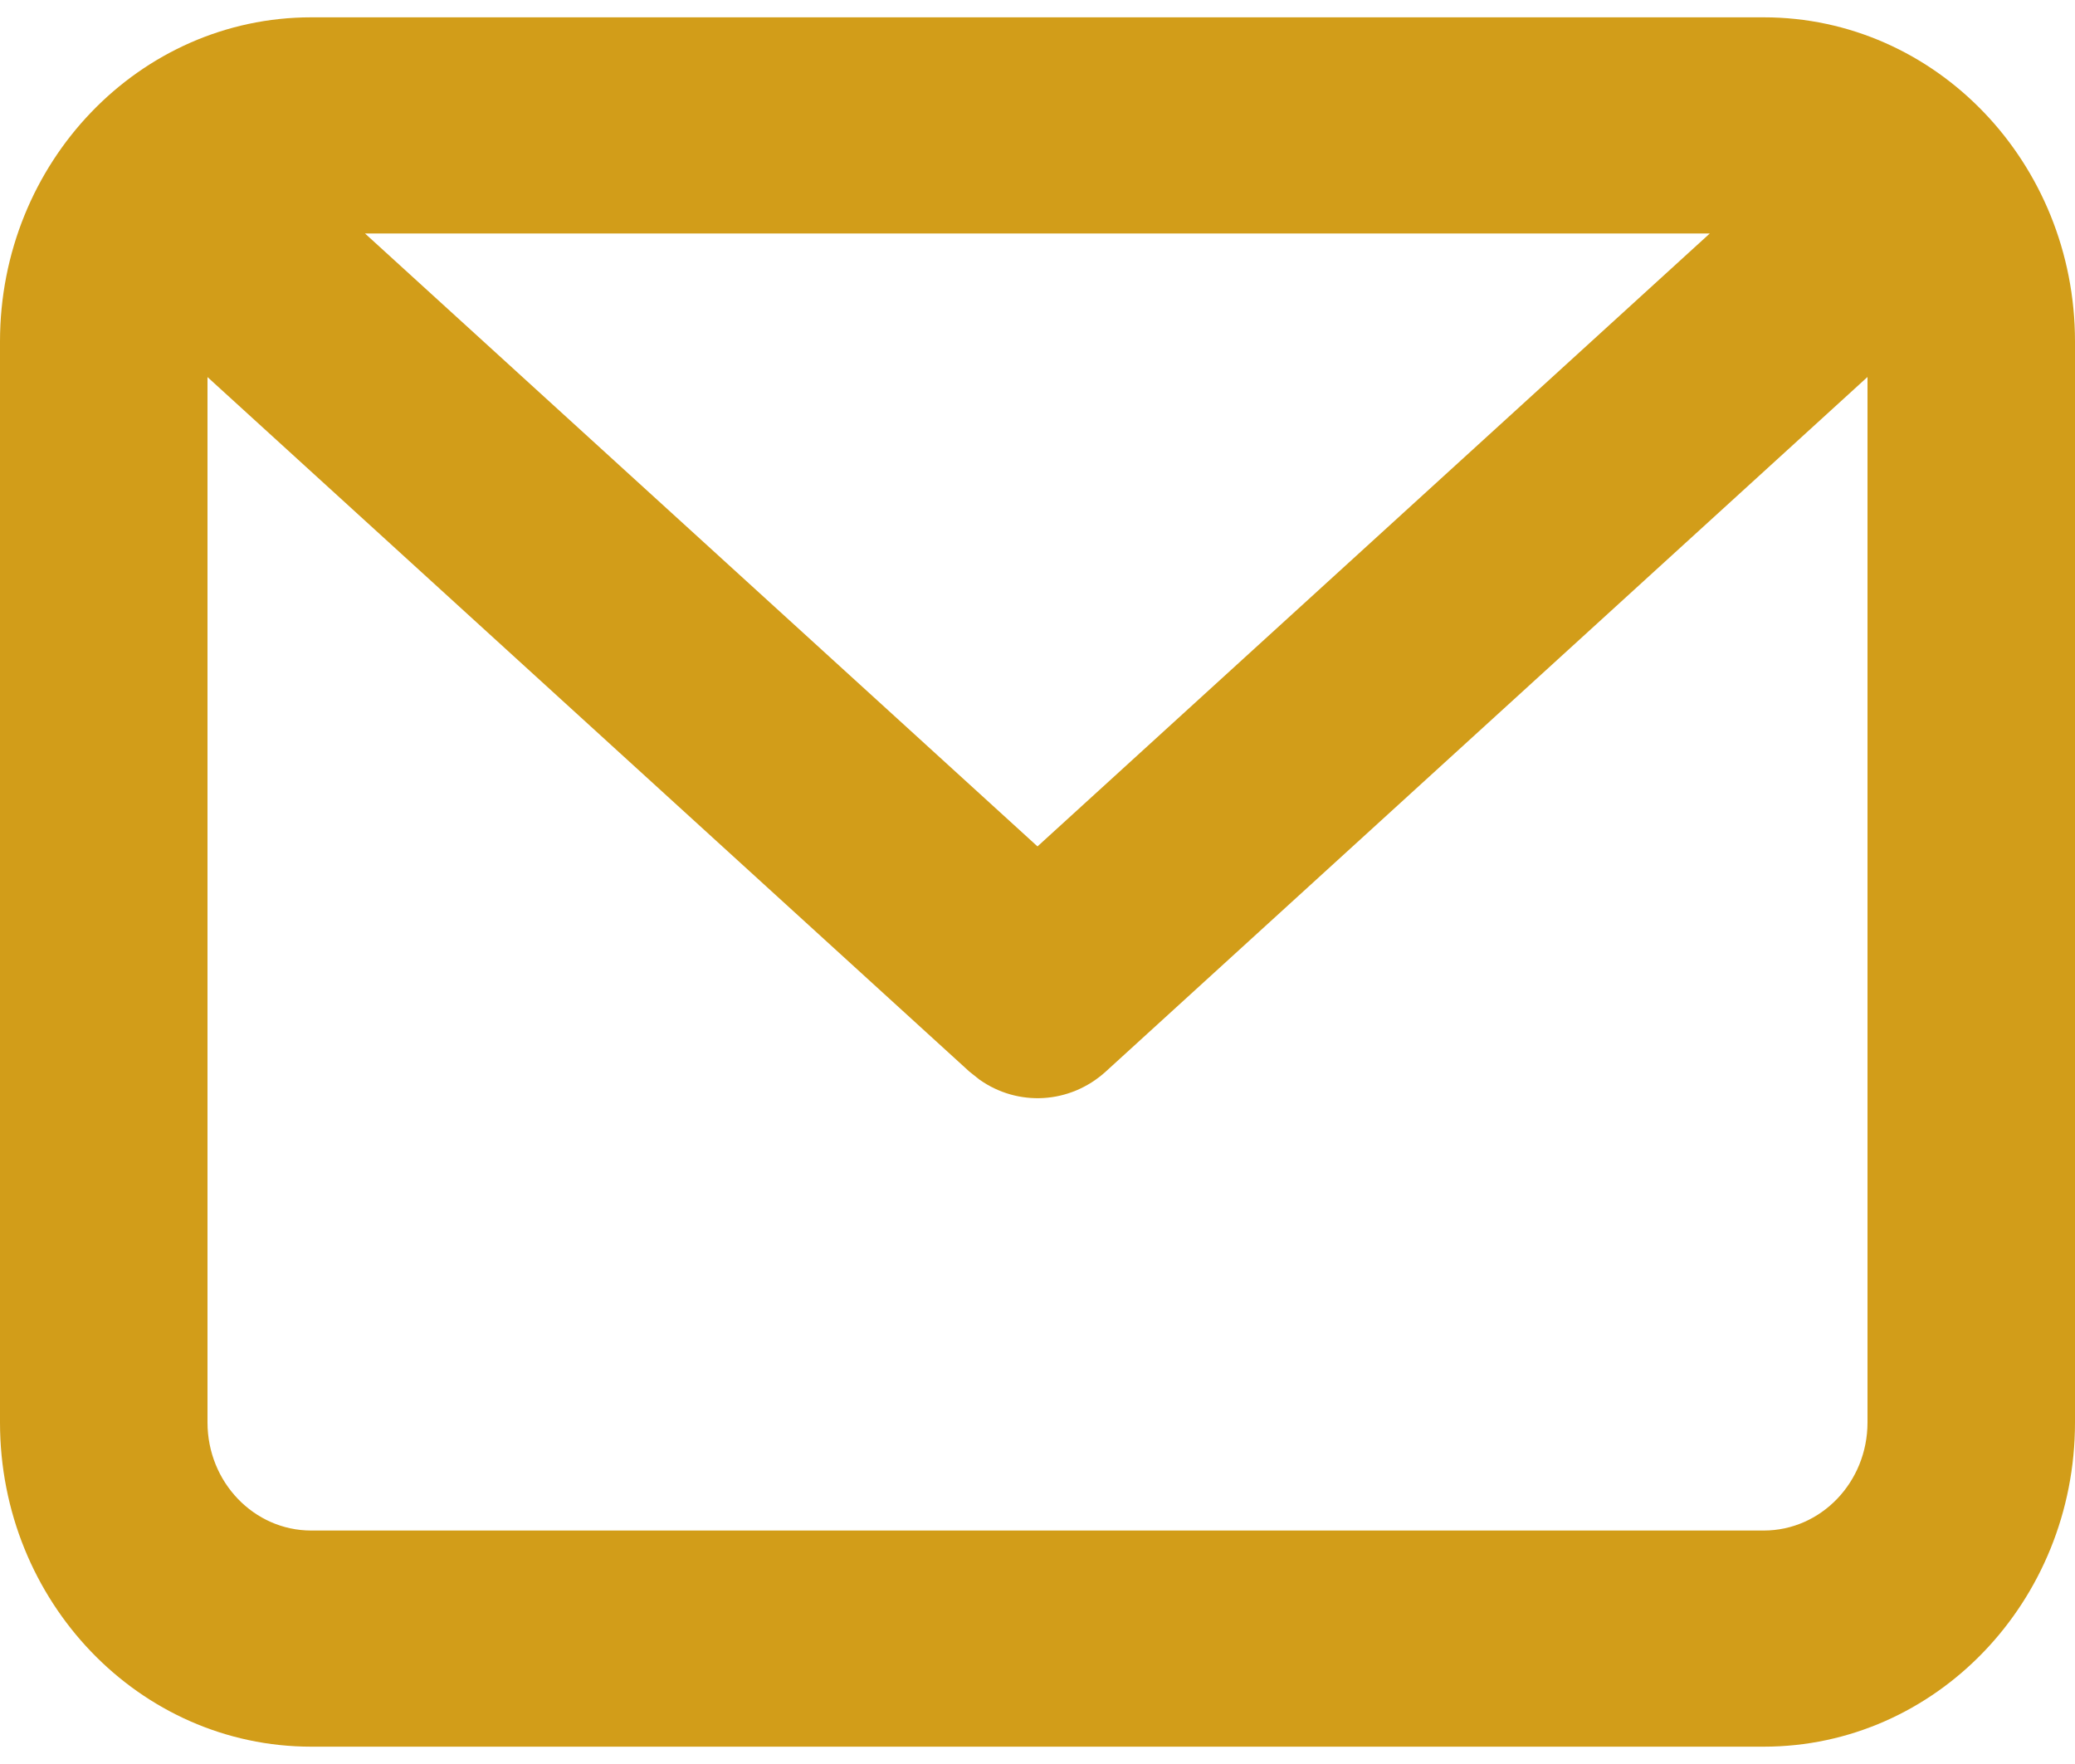 <svg width="20" height="17" viewBox="0 0 20 17" fill="none" xmlns="http://www.w3.org/2000/svg">
<path fill-rule="evenodd" clip-rule="evenodd" d="M17 0.167C18.657 0.167 20 1.566 20 3.292V13.708C20 15.434 18.657 16.833 17 16.833H3C1.343 16.833 0 15.434 0 13.708V3.292C0 1.566 1.343 0.167 3 0.167H17ZM18 3.633L10.659 10.326C10.313 10.641 9.811 10.667 9.44 10.404L9.342 10.326L2 3.634V13.708C2 14.284 2.448 14.75 3 14.75H17C17.552 14.75 18 14.284 18 13.708V3.633ZM16.48 2.25H3.518L10 8.157L16.48 2.25Z" fill="#D29D19"/>
</svg>
